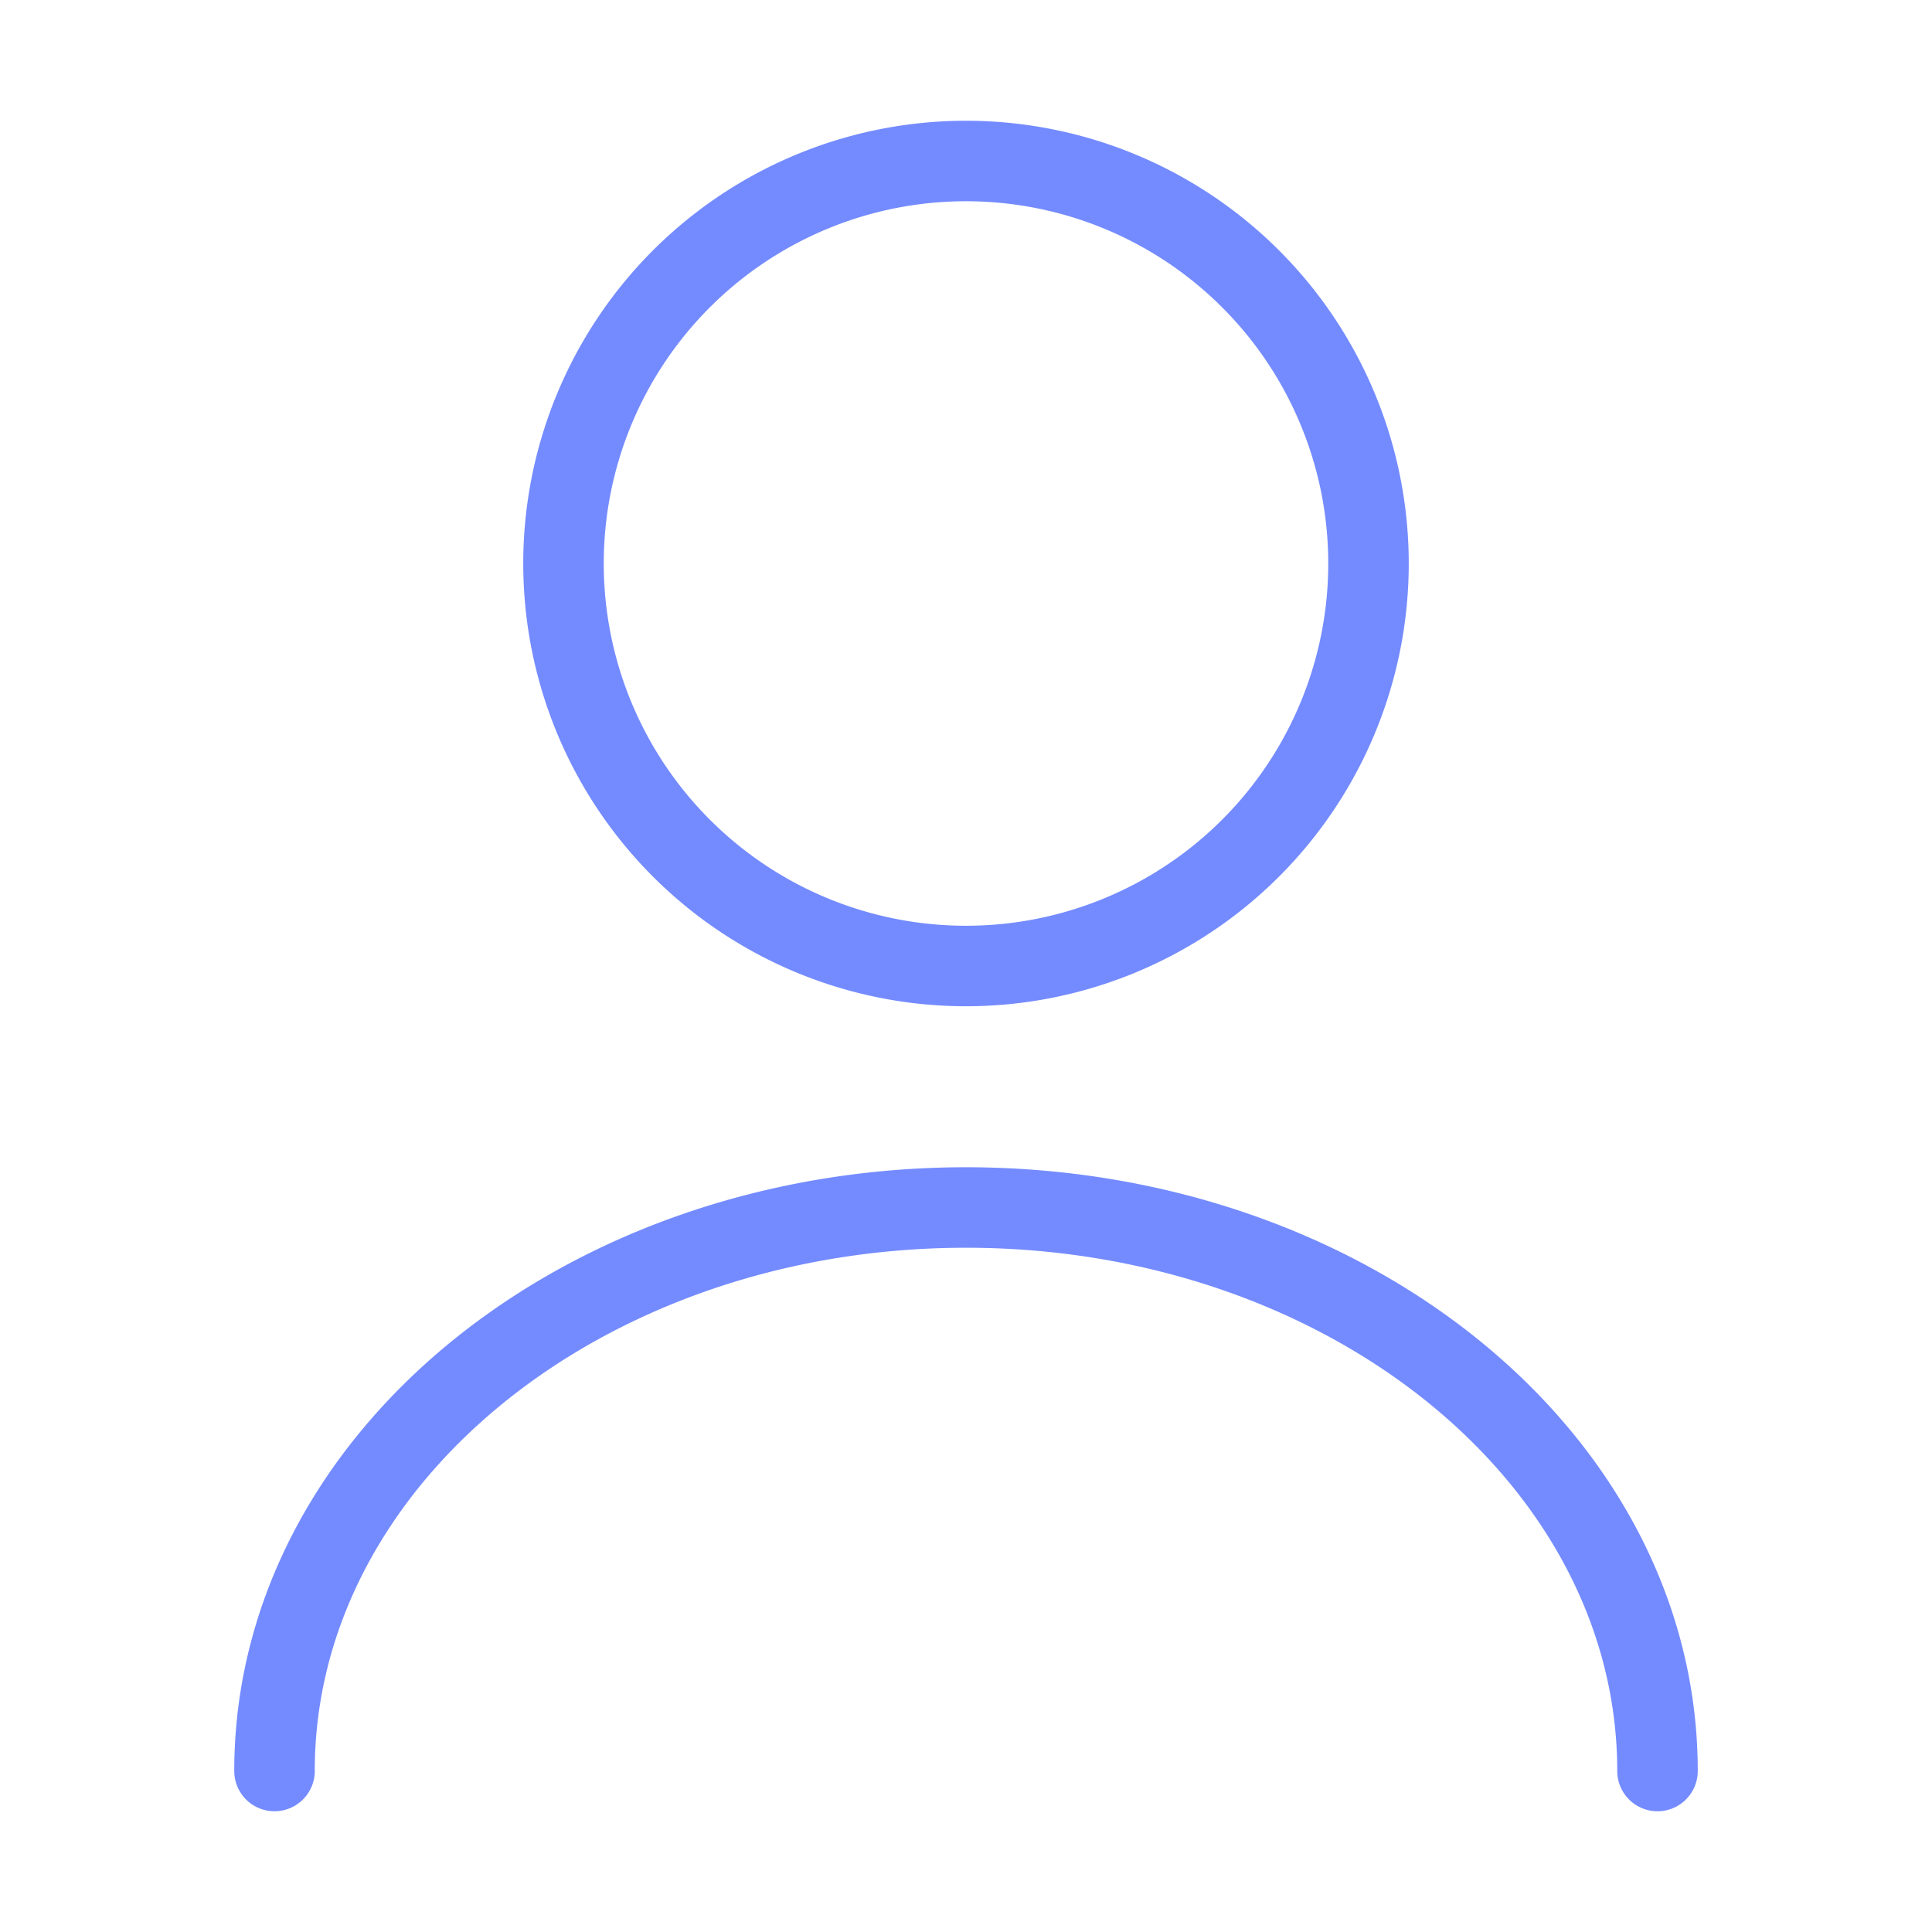 <svg xmlns="http://www.w3.org/2000/svg" width="24" height="24" fill="none"><path stroke="#748BFF" stroke-linecap="round" stroke-linejoin="round" d="M12 12a5 5 0 1 0 0-10 5 5 0 0 0 0 10ZM20.59 22c0-3.87-3.85-7-8.59-7s-8.59 3.13-8.59 7"/></svg>